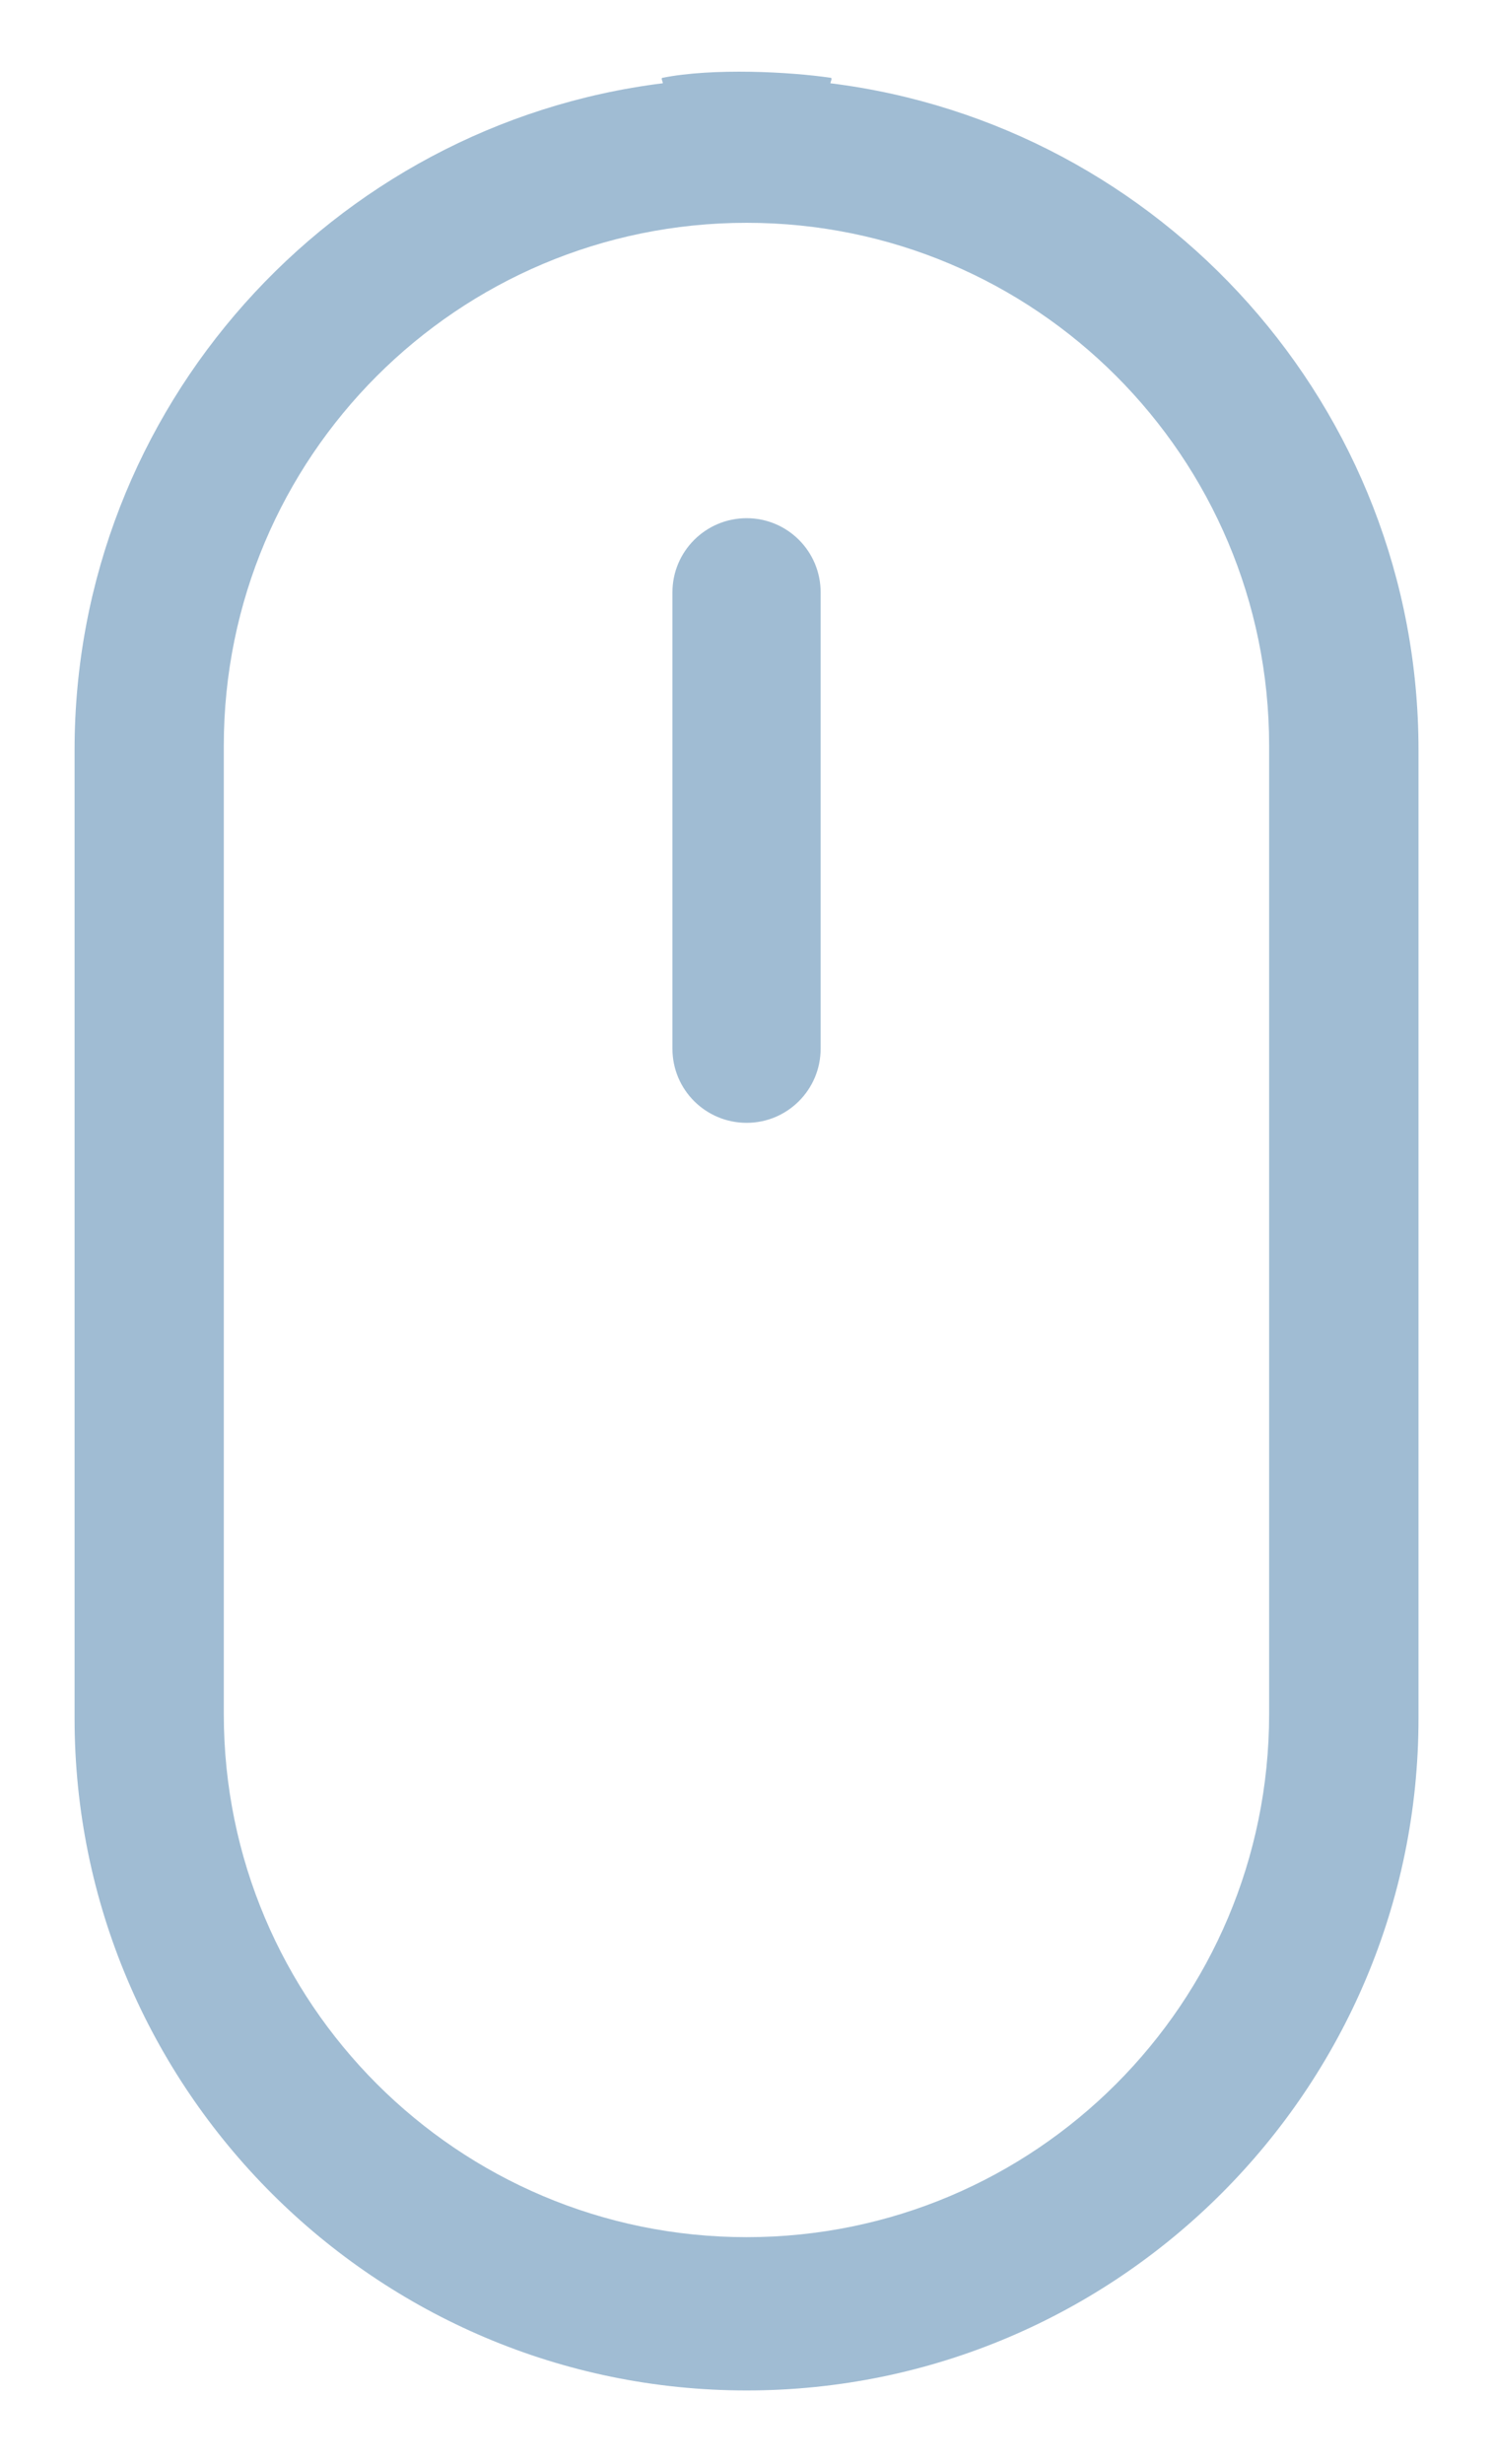 <?xml version="1.0" encoding="utf-8"?>
<!DOCTYPE svg PUBLIC "-//W3C//DTD SVG 1.1//EN" "http://www.w3.org/Graphics/SVG/1.1/DTD/svg11.dtd">
<svg version="1.1" baseProfile="full"
 xmlns="http://www.w3.org/2000/svg"
 xmlns:xlink="http://www.w3.org/1999/xlink"
 xmlns:ev="http://www.w3.org/2001/xml-events" 
  height="33px" 
  width="20px" 
>
<path fill="rgb( 160, 188, 211 )"
 d="M11.123,1.115 C11.128,1.09 11.153,1.045 11.128,1.042 C10.585,0.962 9.555,0.907 8.875,1.042 C8.849,1.046 8.879,1.09 8.879,1.115 C4.445,1.667 0.999,5.459 0.999,10.043 C0.999,10.043 0.999,23.014 0.999,23.014 C0.999,27.977 5.038,32.015 10.002,32.015 C14.967,32.015 19.002,27.977 19.002,23.014 C19.002,23.014 19.002,10.043 19.002,10.043 C19.002,5.458 15.561,1.667 11.123,1.115 ZM17.001,22.957 C17.001,26.826 13.868,29.962 10.002,29.962 C6.132,29.962 2.998,26.826 2.998,22.957 C2.998,22.957 2.998,9.987 2.998,9.987 C2.998,6.119 6.132,2.984 10.002,2.984 C13.868,2.984 17.001,6.119 17.001,9.987 C17.001,9.987 17.001,22.957 17.001,22.957 ZM10.993,7.932 C10.993,7.932 10.993,14.046 10.993,14.046 C10.993,14.593 10.549,15.038 10.002,15.038 C9.453,15.038 9.008,14.595 9.008,14.046 C9.008,14.046 9.008,7.932 9.008,7.932 C9.008,7.386 9.452,6.94 10.002,6.94 C10.549,6.94 10.993,7.384 10.993,7.932 Z "/>
</svg>

